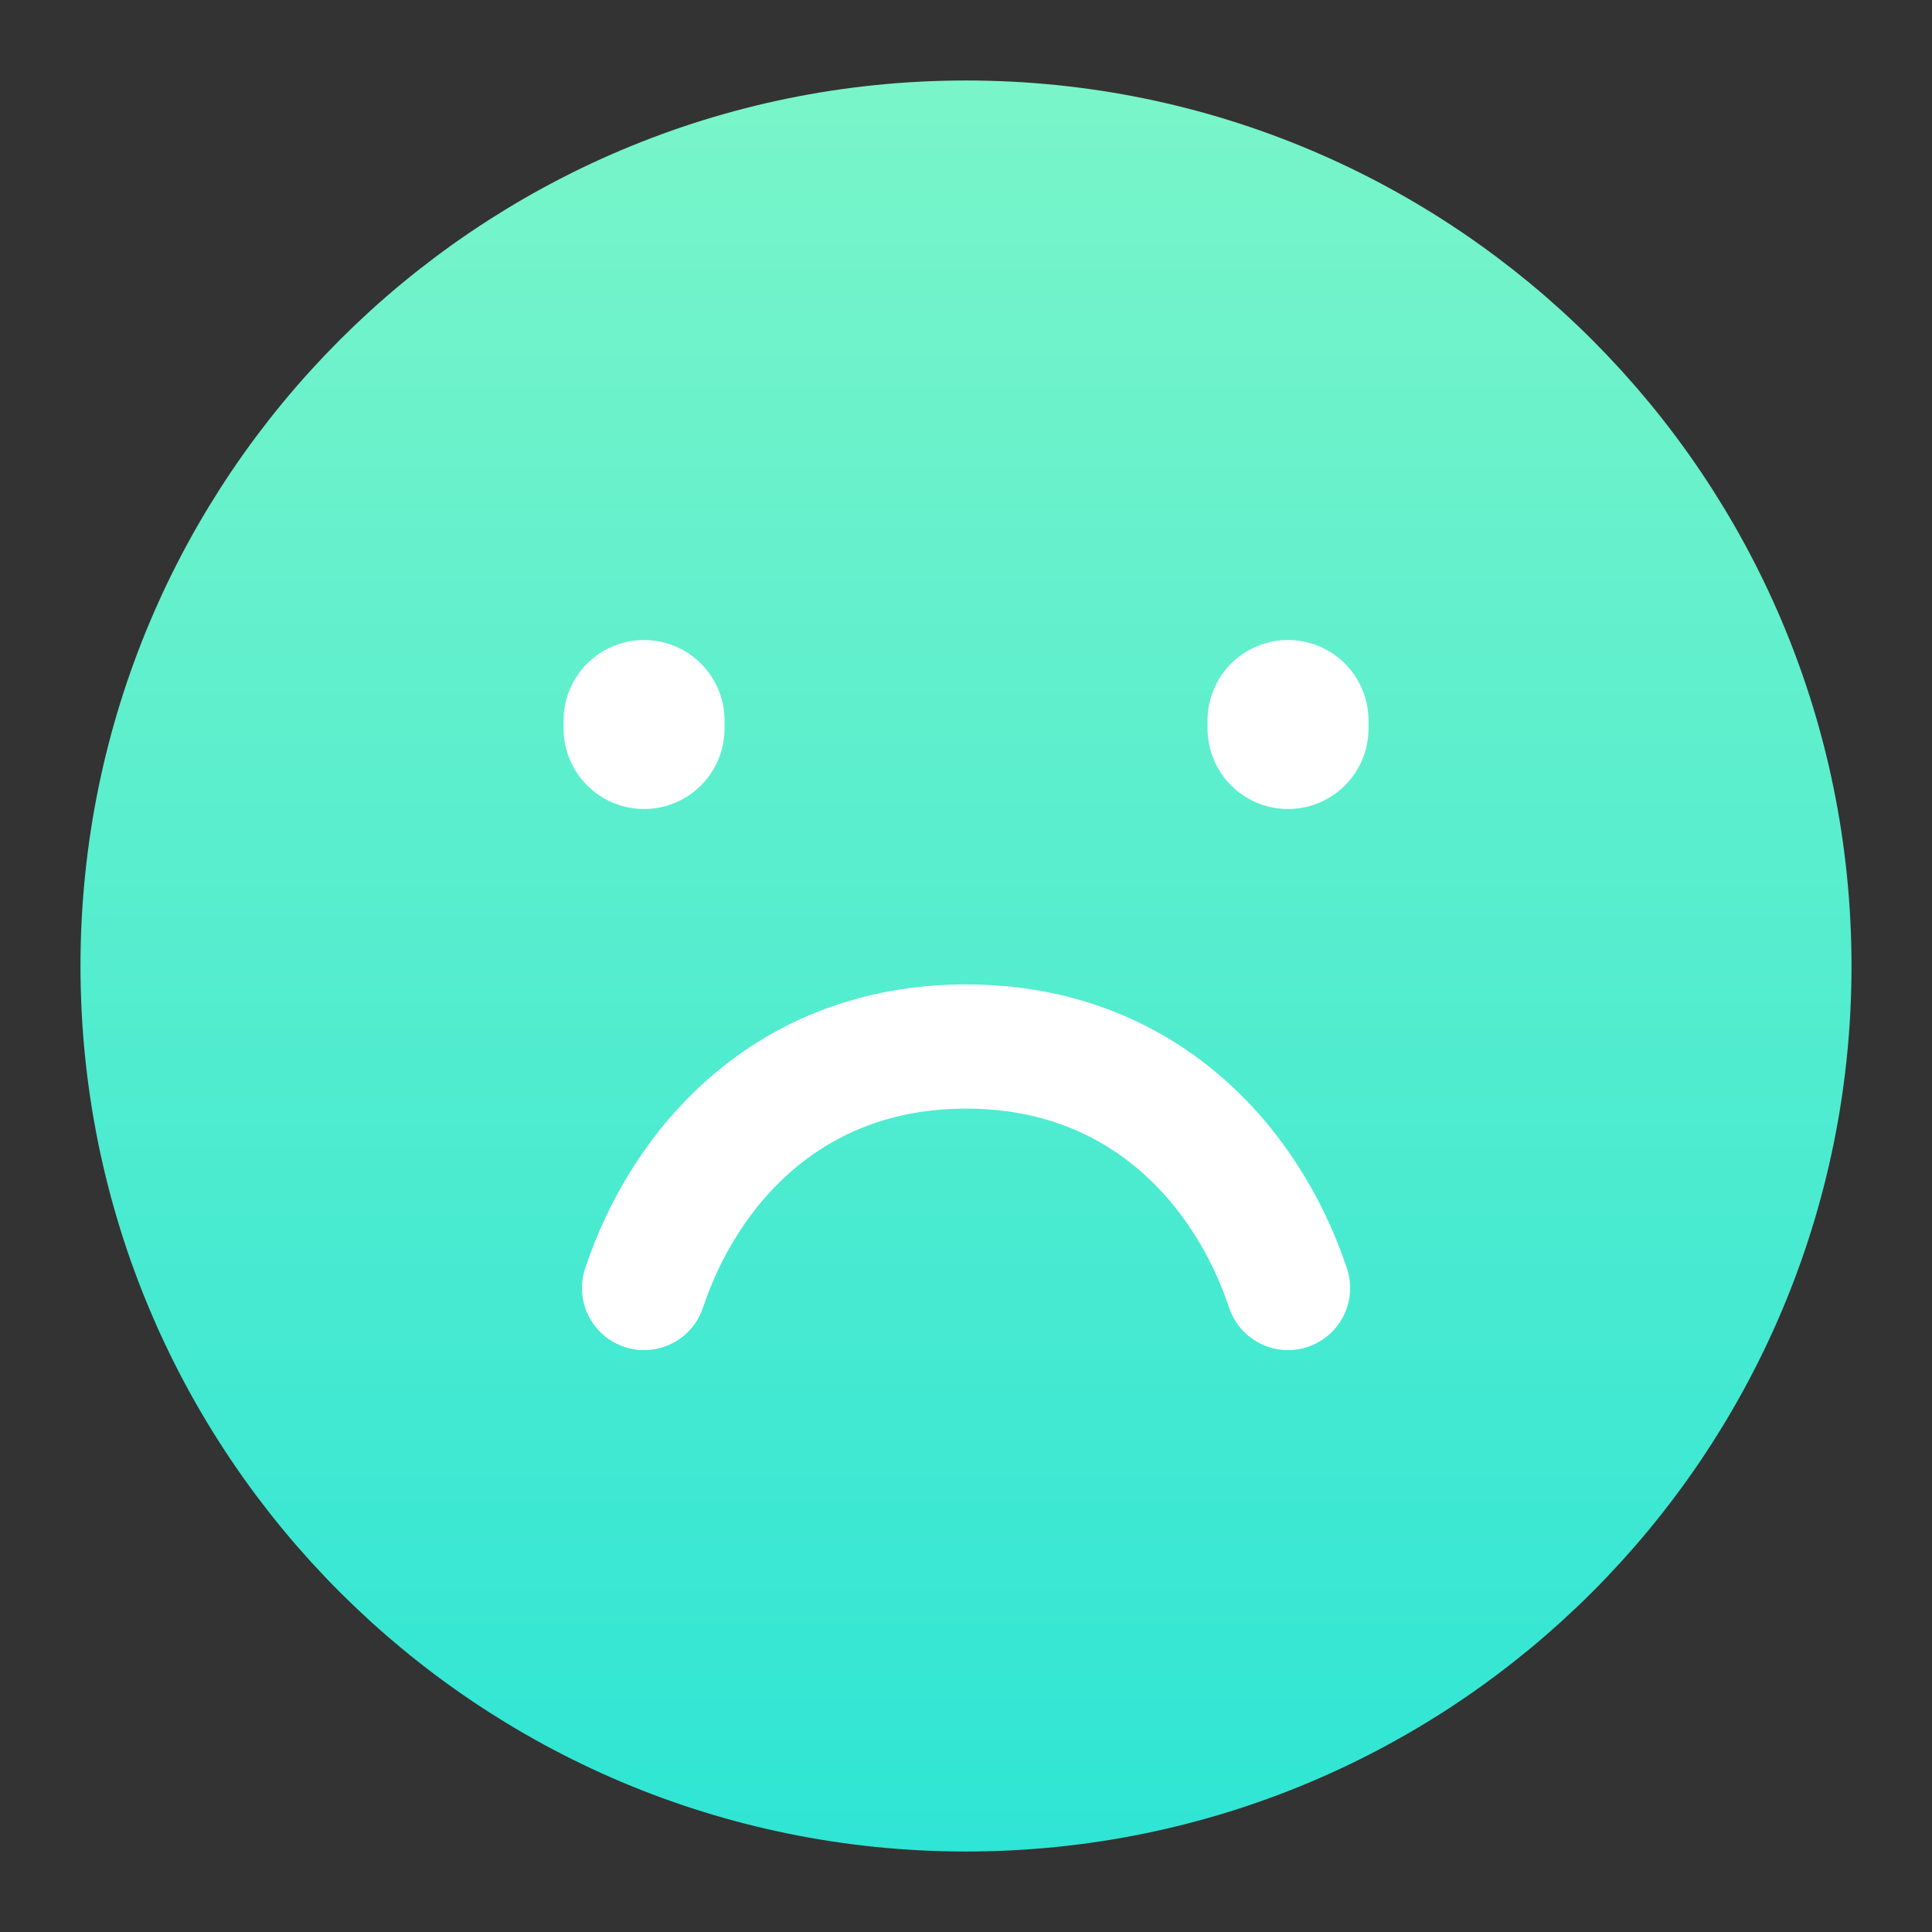 <svg width="28" height="28" viewBox="0 0 28 28" fill="none" xmlns="http://www.w3.org/2000/svg">
<rect x="0" y="0" width="28" height="28" fill="#333333" stroke="none"/>
<path d="M14 25.667C20.444 25.667 25.667 20.443 25.667 14C25.667 7.557 20.444 2.333 14 2.333C7.557 2.333 2.333 7.557 2.333 14C2.333 20.443 7.557 25.667 14 25.667Z" fill="url(#paint0_linear)" stroke="url(#paint1_linear)" stroke-width="2.333" stroke-linecap="round"/>
<path d="M9.334 10.558V10.442" stroke="white" stroke-width="2.333" stroke-linecap="round"/>
<path d="M18.667 10.558V10.442" stroke="white" stroke-width="2.333" stroke-linecap="round"/>
<path d="M18.667 18.667C18.084 16.917 16.578 15.167 14 15.167C11.422 15.167 9.917 16.917 9.334 18.667" stroke="white" stroke-width="1.8" stroke-linecap="round" stroke-linejoin="round"/>
<defs>
<linearGradient id="paint0_linear" x1="14" y1="-47.667" x2="14" y2="31.917" gradientUnits="userSpaceOnUse">
<stop stop-color="#F9FEA5"/>
<stop offset="0.49" stop-color="#96FBC4"/>
<stop offset="1" stop-color="#20E2D7"/>
</linearGradient>
<linearGradient id="paint1_linear" x1="14" y1="-47.667" x2="14" y2="31.917" gradientUnits="userSpaceOnUse">
<stop stop-color="#20E2D7"/>
<stop offset="0.49" stop-color="#96FBC4"/>
<stop offset="1" stop-color="#20E2D7"/>
</linearGradient>
</defs>
</svg>
